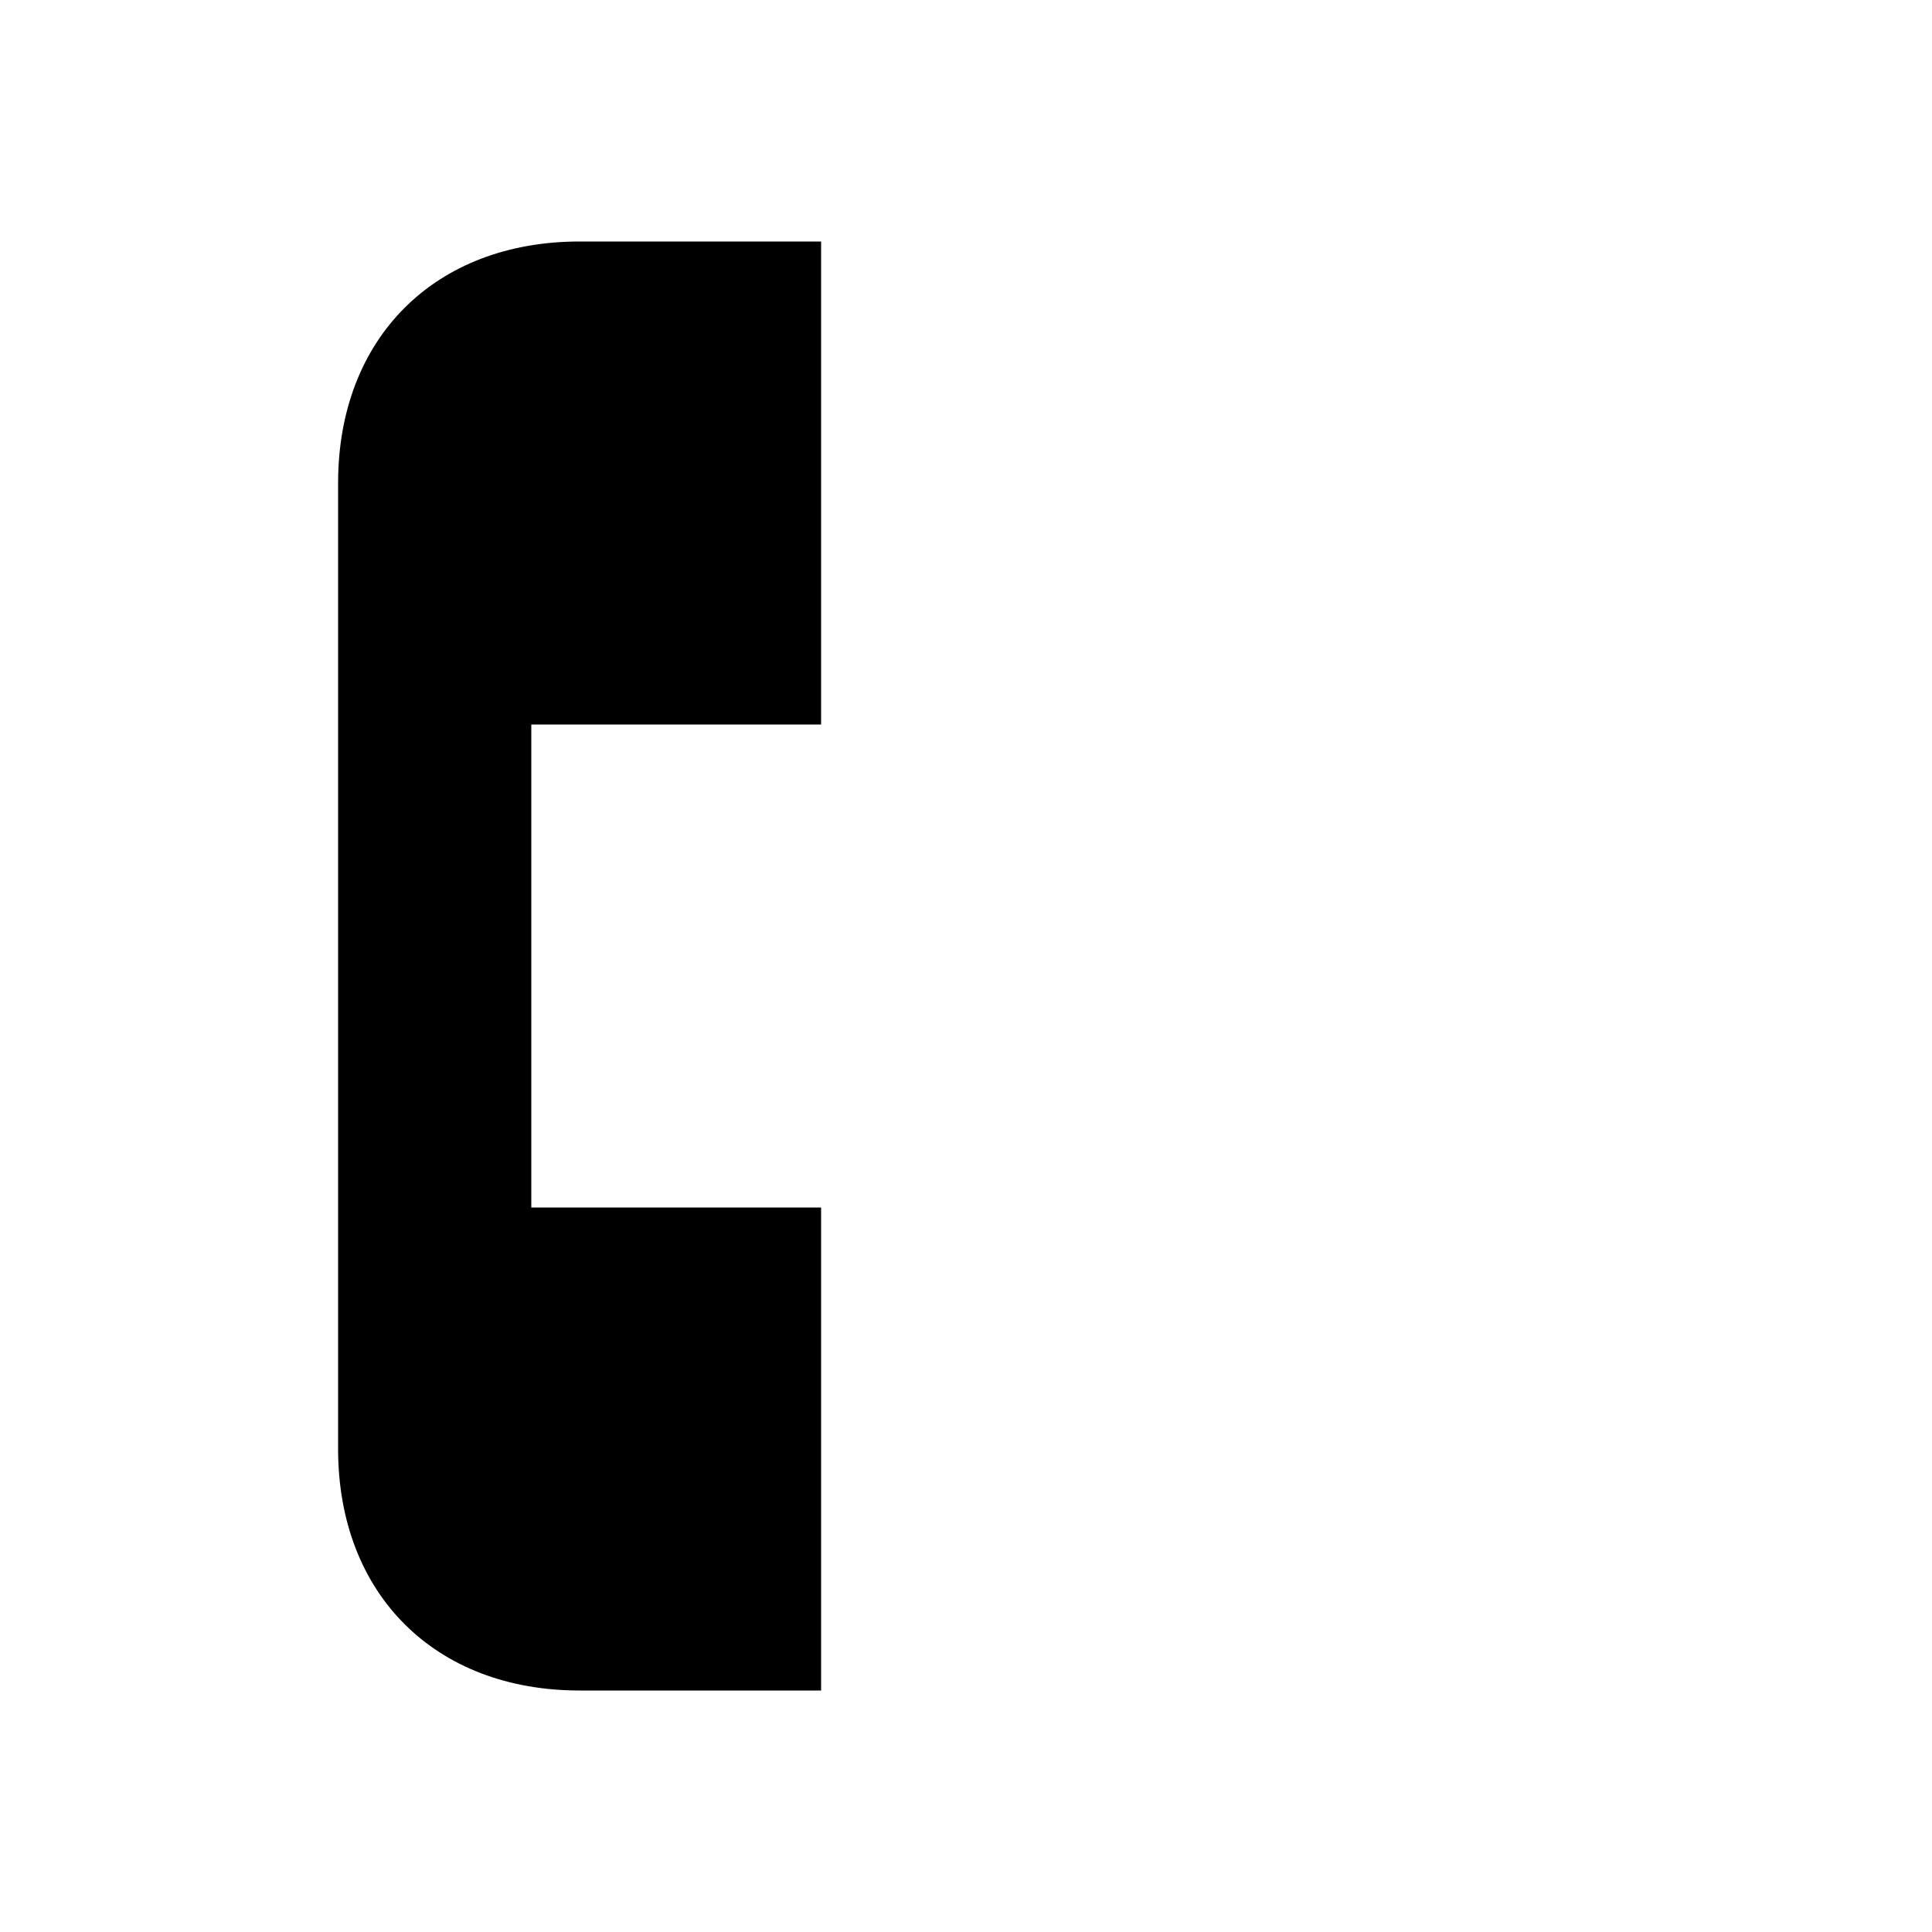 <svg viewBox="0 0 20 20" xmlns="http://www.w3.org/2000/svg">
    <path stroke-linecap="round" stroke-linejoin="round" d="M10 10h8.5m0 0L16 7.5m2.5 2.5L16 12.5m-7.5-10v5h-3v5h3v5H6c-1.5 0-2.5-1-2.5-2.5V5c0-1.5 1-2.5 2.5-2.5h2.5Z"/>
</svg>
